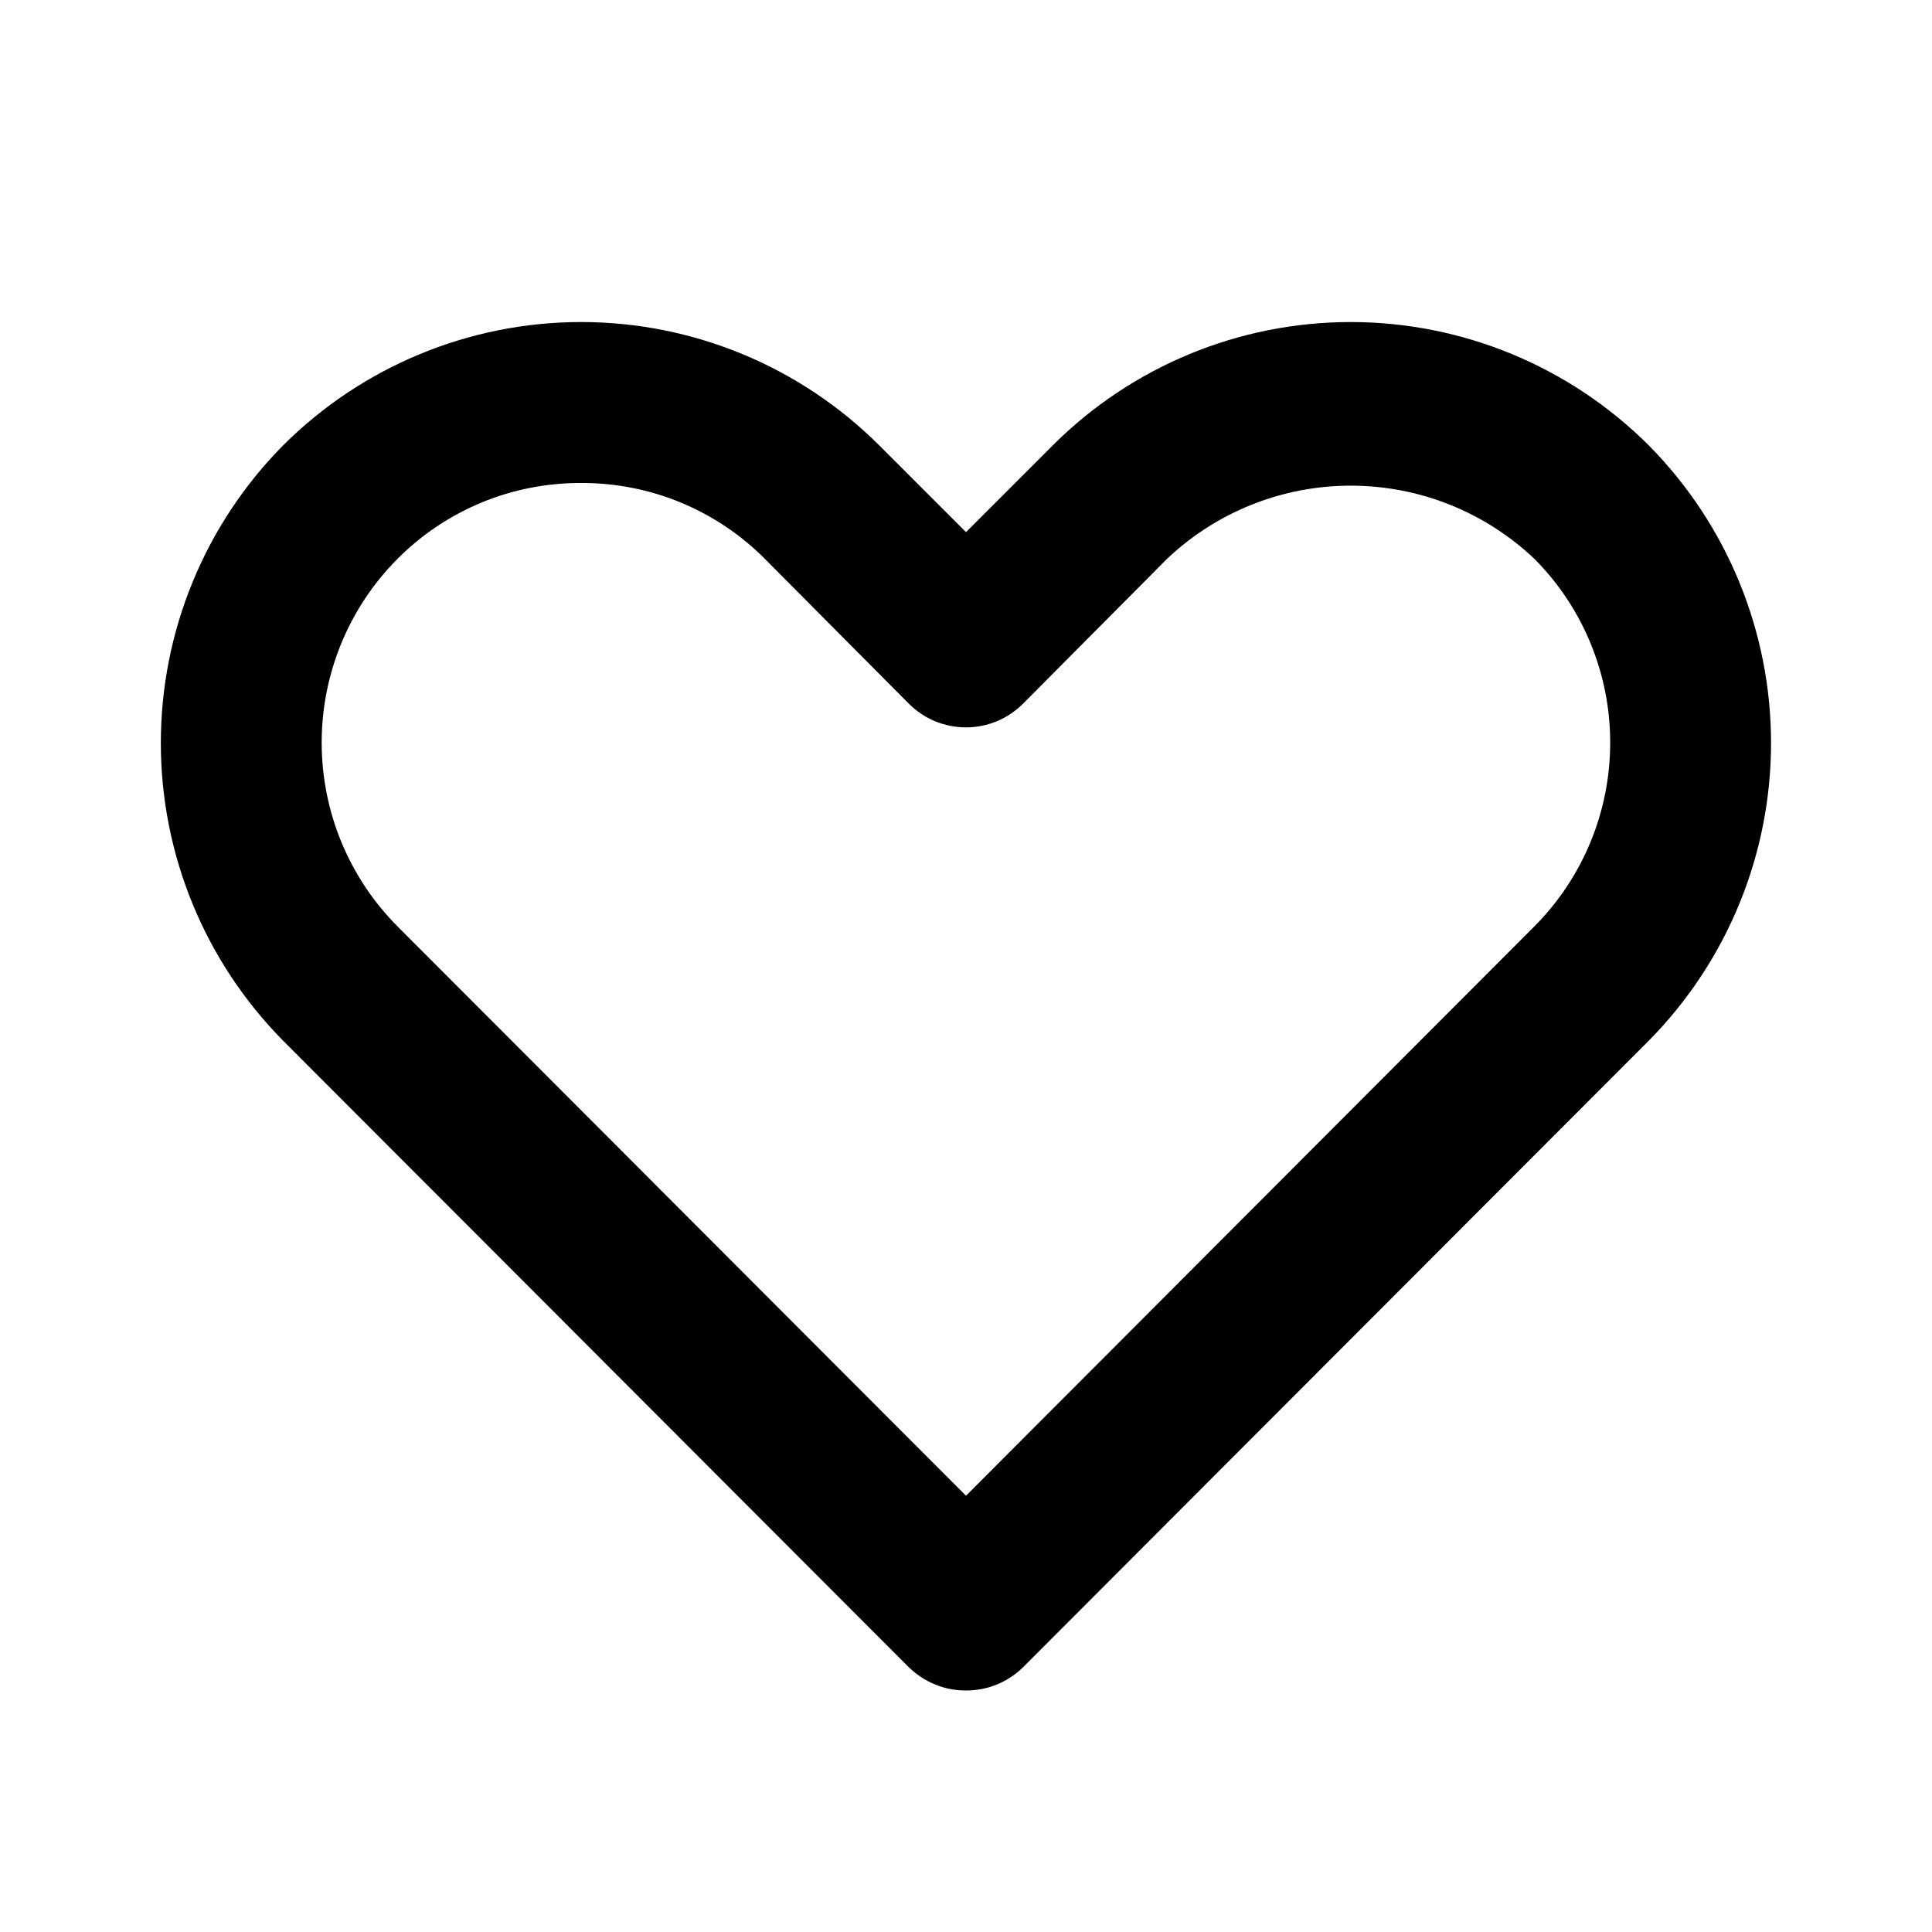 <svg width="16" height="16" viewBox="0 0 16 16" fill="none" xmlns="http://www.w3.org/2000/svg">
<path d="M8 14C7.912 14 7.825 13.984 7.744 13.95C7.662 13.917 7.589 13.868 7.526 13.807L2.346 8.62C1.696 7.963 1.332 7.077 1.332 6.153C1.332 5.23 1.696 4.343 2.346 3.687C3.001 3.034 3.888 2.667 4.813 2.667C5.738 2.667 6.625 3.034 7.28 3.687L8 4.407L8.72 3.687C9.374 3.034 10.261 2.667 11.186 2.667C12.111 2.667 12.998 3.034 13.653 3.687C14.303 4.343 14.667 5.23 14.667 6.153C14.667 7.077 14.303 7.963 13.653 8.62L8.473 13.807C8.411 13.868 8.337 13.917 8.256 13.95C8.174 13.984 8.087 14 8 14ZM4.813 4C4.531 3.999 4.251 4.053 3.99 4.161C3.729 4.269 3.492 4.427 3.293 4.627C2.89 5.031 2.664 5.579 2.664 6.15C2.664 6.721 2.89 7.269 3.293 7.673L8 12.387L12.706 7.673C13.109 7.269 13.335 6.721 13.335 6.15C13.335 5.579 13.109 5.031 12.706 4.627C12.295 4.238 11.752 4.022 11.186 4.022C10.621 4.022 10.077 4.238 9.666 4.627L8.473 5.827C8.411 5.889 8.337 5.939 8.256 5.973C8.175 6.006 8.088 6.024 8 6.024C7.912 6.024 7.824 6.006 7.743 5.973C7.662 5.939 7.588 5.889 7.526 5.827L6.333 4.627C6.134 4.427 5.897 4.269 5.636 4.161C5.375 4.053 5.095 3.999 4.813 4Z" fill="black"/>
</svg>

